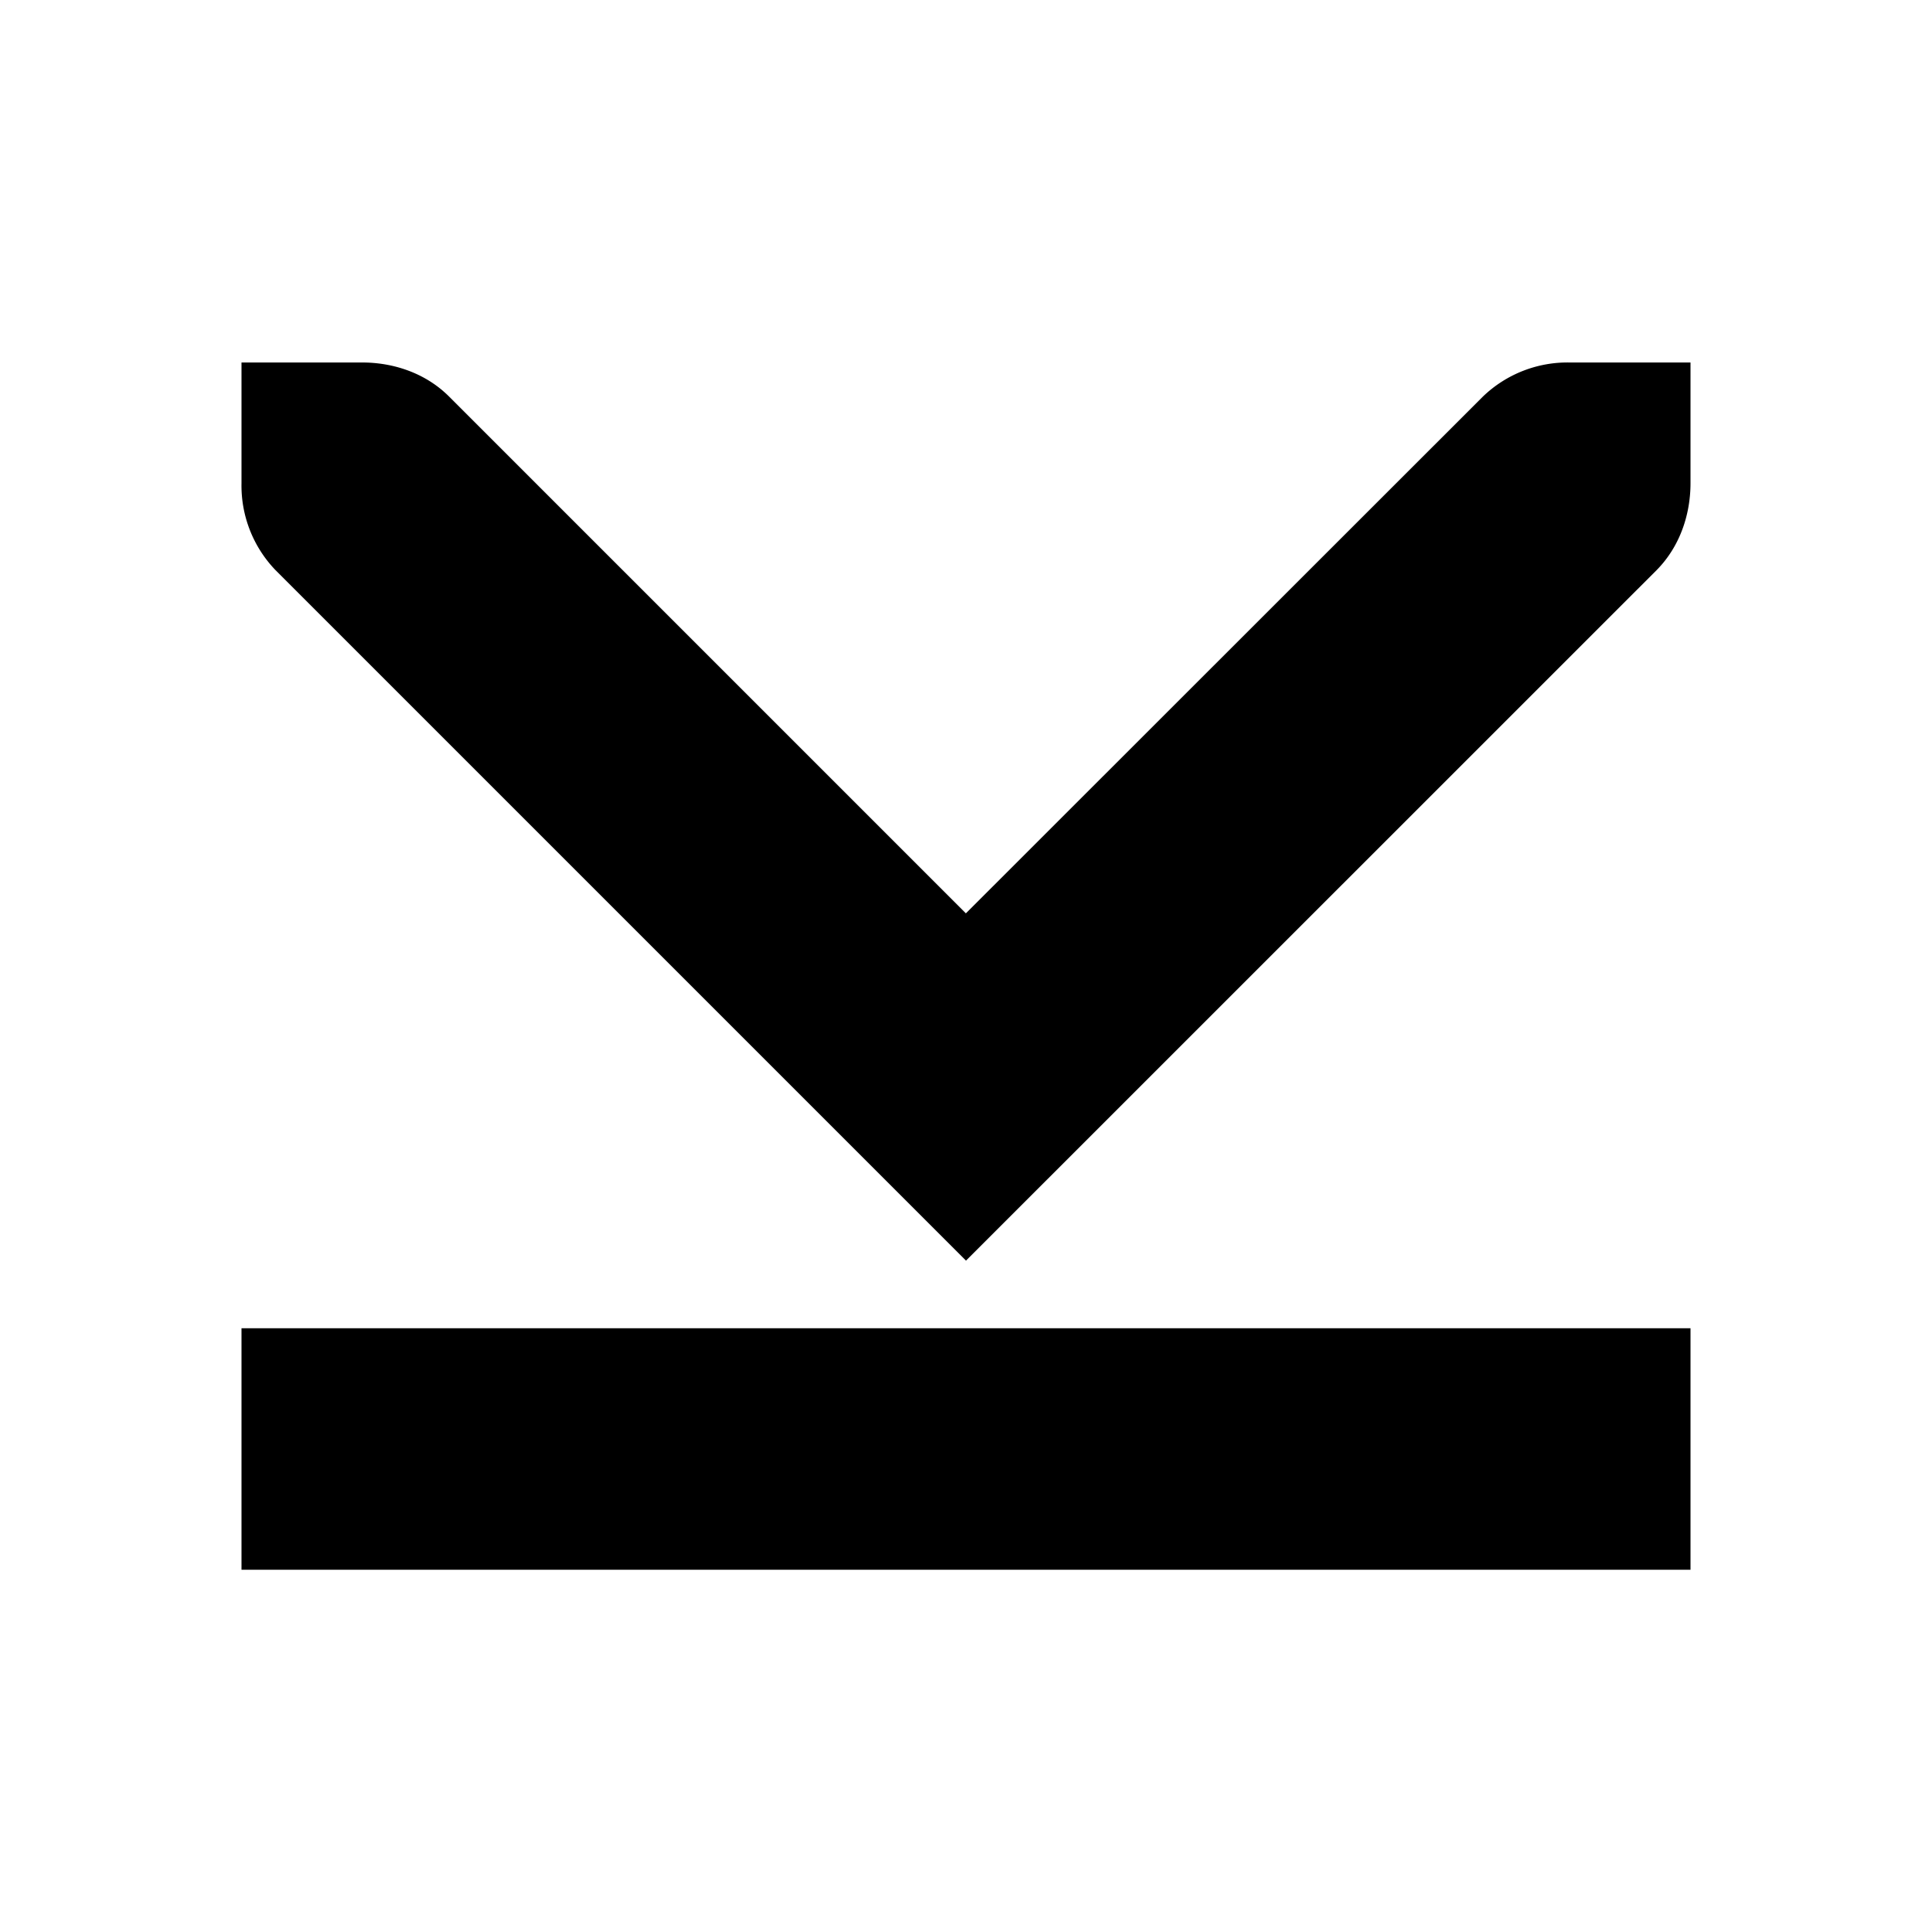 <svg xmlns="http://www.w3.org/2000/svg" width="17.067" height="17.067" viewBox="0 0 16 16">
    <g transform="translate(-161 -747)">
        <rect width="2" height="12" x="758" y="-175" rx="0" ry="0" transform="rotate(90)"/>
        <path d="M169 757.44l-5.719-5.719a1.01 1.01 0 0 1-.281-.719v-1h1c.256 0 .523.086.719.282l4.28 4.28 4.282-4.28a1.01 1.01 0 0 1 .719-.282h1v1c0 .256-.086.523-.281.72z"/>
    </g>
</svg>
